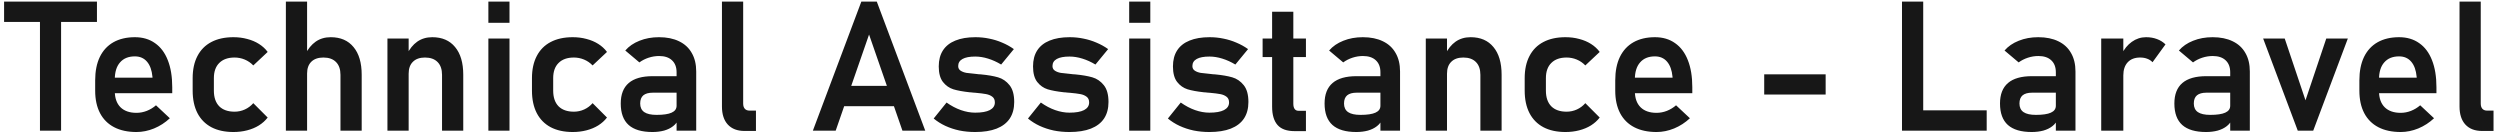 <svg width="440" height="24" viewBox="0 0 440 24" fill="none" xmlns="http://www.w3.org/2000/svg">
<path d="M7.033 2.141H10.751V23H7.033V2.141ZM0.72 0.281H17.064V3.859H0.72V0.281ZM24.017 23.234C22.486 23.234 21.178 22.953 20.095 22.391C19.012 21.828 18.184 21.005 17.611 19.922C17.038 18.828 16.751 17.51 16.751 15.969V14.141C16.751 12.537 17.022 11.167 17.564 10.031C18.116 8.896 18.913 8.031 19.954 7.438C21.007 6.844 22.267 6.547 23.736 6.547C25.121 6.547 26.303 6.896 27.283 7.594C28.272 8.281 29.022 9.281 29.533 10.594C30.053 11.906 30.314 13.49 30.314 15.344V16.406H19.298V13.672H26.845L26.829 13.5C26.725 12.365 26.408 11.484 25.876 10.859C25.345 10.234 24.632 9.922 23.736 9.922C22.611 9.922 21.741 10.276 21.126 10.984C20.512 11.682 20.204 12.677 20.204 13.969V16.031C20.204 17.26 20.538 18.208 21.204 18.875C21.871 19.531 22.809 19.859 24.017 19.859C24.632 19.859 25.236 19.745 25.829 19.516C26.434 19.276 26.975 18.948 27.454 18.531L29.892 20.812C29.069 21.583 28.142 22.182 27.111 22.609C26.09 23.026 25.059 23.234 24.017 23.234ZM41.08 23.234C39.569 23.234 38.277 22.953 37.205 22.391C36.132 21.818 35.314 20.99 34.751 19.906C34.189 18.812 33.908 17.495 33.908 15.953V13.75C33.908 12.229 34.189 10.932 34.751 9.859C35.314 8.776 36.132 7.953 37.205 7.391C38.277 6.828 39.569 6.547 41.08 6.547C41.944 6.547 42.757 6.651 43.517 6.859C44.288 7.057 44.975 7.349 45.58 7.734C46.194 8.12 46.705 8.589 47.111 9.141L44.58 11.516C44.152 11.068 43.652 10.724 43.08 10.484C42.507 10.245 41.908 10.125 41.283 10.125C40.126 10.125 39.23 10.443 38.595 11.078C37.96 11.703 37.642 12.594 37.642 13.75V15.953C37.642 17.141 37.955 18.057 38.58 18.703C39.215 19.338 40.116 19.656 41.283 19.656C41.918 19.656 42.522 19.526 43.095 19.266C43.668 19.005 44.163 18.635 44.58 18.156L47.111 20.688C46.694 21.229 46.178 21.693 45.564 22.078C44.96 22.453 44.272 22.74 43.501 22.938C42.741 23.135 41.934 23.234 41.08 23.234ZM50.314 0.281H54.048V23H50.314V0.281ZM59.923 13.172C59.923 12.203 59.663 11.453 59.142 10.922C58.621 10.391 57.882 10.125 56.923 10.125C56.007 10.125 55.298 10.37 54.798 10.859C54.298 11.349 54.048 12.042 54.048 12.938L53.72 9.578C54.21 8.599 54.824 7.849 55.564 7.328C56.314 6.807 57.194 6.547 58.205 6.547C59.934 6.547 61.272 7.125 62.22 8.281C63.178 9.427 63.658 11.052 63.658 13.156V23H59.923V13.172ZM68.189 6.781H71.923V23H68.189V6.781ZM77.798 13.172C77.798 12.203 77.538 11.453 77.017 10.922C76.496 10.391 75.757 10.125 74.798 10.125C73.882 10.125 73.173 10.375 72.673 10.875C72.173 11.365 71.923 12.062 71.923 12.969L71.595 9.609C72.085 8.609 72.699 7.849 73.439 7.328C74.189 6.807 75.069 6.547 76.079 6.547C77.809 6.547 79.147 7.125 80.095 8.281C81.053 9.427 81.533 11.052 81.533 13.156V23H77.798V13.172ZM85.954 0.281H89.673V4.016H85.954V0.281ZM85.954 6.781H89.673V23H85.954V6.781ZM100.798 23.234C99.288 23.234 97.996 22.953 96.923 22.391C95.85 21.818 95.033 20.99 94.47 19.906C93.908 18.812 93.626 17.495 93.626 15.953V13.75C93.626 12.229 93.908 10.932 94.47 9.859C95.033 8.776 95.85 7.953 96.923 7.391C97.996 6.828 99.288 6.547 100.798 6.547C101.663 6.547 102.475 6.651 103.236 6.859C104.007 7.057 104.694 7.349 105.298 7.734C105.913 8.12 106.423 8.589 106.829 9.141L104.298 11.516C103.871 11.068 103.371 10.724 102.798 10.484C102.225 10.245 101.626 10.125 101.001 10.125C99.845 10.125 98.949 10.443 98.314 11.078C97.678 11.703 97.361 12.594 97.361 13.75V15.953C97.361 17.141 97.673 18.057 98.298 18.703C98.934 19.338 99.835 19.656 101.001 19.656C101.637 19.656 102.241 19.526 102.814 19.266C103.387 19.005 103.882 18.635 104.298 18.156L106.829 20.688C106.413 21.229 105.897 21.693 105.283 22.078C104.678 22.453 103.991 22.74 103.22 22.938C102.46 23.135 101.652 23.234 100.798 23.234ZM119.079 12.719C119.079 11.812 118.809 11.109 118.267 10.609C117.736 10.109 116.981 9.859 116.001 9.859C115.376 9.859 114.762 9.958 114.158 10.156C113.553 10.354 113.012 10.63 112.533 10.984L110.048 8.891C110.684 8.151 111.517 7.578 112.548 7.172C113.579 6.755 114.725 6.547 115.986 6.547C117.361 6.547 118.538 6.786 119.517 7.266C120.496 7.734 121.241 8.422 121.751 9.328C122.272 10.224 122.533 11.307 122.533 12.578V23H119.079V12.719ZM114.829 23.234C112.965 23.234 111.569 22.823 110.642 22C109.715 21.167 109.251 19.906 109.251 18.219C109.251 16.615 109.72 15.412 110.658 14.609C111.595 13.807 113.001 13.406 114.876 13.406H119.22L119.439 16.312H114.892C114.152 16.312 113.595 16.469 113.22 16.781C112.856 17.094 112.673 17.573 112.673 18.219C112.673 18.896 112.913 19.401 113.392 19.734C113.871 20.057 114.595 20.219 115.564 20.219C116.751 20.219 117.632 20.088 118.204 19.828C118.788 19.568 119.079 19.162 119.079 18.609L119.408 20.922C119.231 21.432 118.918 21.859 118.47 22.203C118.033 22.547 117.501 22.807 116.876 22.984C116.251 23.151 115.569 23.234 114.829 23.234ZM130.798 18.234C130.798 18.63 130.897 18.938 131.095 19.156C131.293 19.365 131.574 19.469 131.939 19.469H133.048V23.047H131.017C129.767 23.047 128.793 22.672 128.095 21.922C127.408 21.172 127.064 20.115 127.064 18.75V0.281H130.798V18.234ZM151.595 0.281H154.314L162.845 23H158.829L152.954 6.078L147.079 23H143.064L151.595 0.281ZM147.079 15.109H159.033V18.688H147.079V15.109ZM171.626 23.234C170.658 23.234 169.736 23.146 168.861 22.969C167.986 22.781 167.163 22.51 166.392 22.156C165.632 21.802 164.944 21.37 164.329 20.859L166.595 18.047C167.418 18.63 168.257 19.073 169.111 19.375C169.975 19.677 170.814 19.828 171.626 19.828C172.762 19.828 173.621 19.677 174.204 19.375C174.798 19.062 175.095 18.615 175.095 18.031C175.095 17.583 174.949 17.25 174.658 17.031C174.366 16.802 173.996 16.646 173.548 16.562C173.111 16.479 172.491 16.401 171.689 16.328C171.553 16.318 171.413 16.307 171.267 16.297C171.121 16.287 170.981 16.271 170.845 16.25C170.803 16.25 170.762 16.25 170.72 16.25C170.678 16.24 170.637 16.234 170.595 16.234C169.46 16.109 168.527 15.938 167.798 15.719C167.069 15.49 166.454 15.057 165.954 14.422C165.465 13.787 165.22 12.875 165.22 11.688C165.22 10.573 165.465 9.635 165.954 8.875C166.454 8.104 167.184 7.526 168.142 7.141C169.1 6.745 170.277 6.547 171.673 6.547C172.507 6.547 173.319 6.63 174.111 6.797C174.902 6.953 175.658 7.188 176.376 7.5C177.106 7.802 177.793 8.182 178.439 8.641L176.204 11.359C175.444 10.901 174.673 10.552 173.892 10.312C173.121 10.073 172.371 9.953 171.642 9.953C170.663 9.953 169.918 10.094 169.408 10.375C168.897 10.656 168.642 11.073 168.642 11.625C168.642 11.979 168.783 12.25 169.064 12.438C169.345 12.625 169.694 12.755 170.111 12.828C170.538 12.891 171.152 12.958 171.954 13.031C172.038 13.042 172.116 13.052 172.189 13.062C172.272 13.062 172.356 13.068 172.439 13.078C172.47 13.078 172.507 13.078 172.548 13.078C172.59 13.078 172.632 13.083 172.673 13.094C173.871 13.208 174.866 13.38 175.658 13.609C176.449 13.838 177.121 14.297 177.673 14.984C178.225 15.662 178.501 16.651 178.501 17.953C178.501 19.099 178.241 20.068 177.72 20.859C177.199 21.641 176.423 22.234 175.392 22.641C174.371 23.037 173.116 23.234 171.626 23.234ZM188.22 23.234C187.251 23.234 186.329 23.146 185.454 22.969C184.579 22.781 183.757 22.51 182.986 22.156C182.225 21.802 181.538 21.37 180.923 20.859L183.189 18.047C184.012 18.63 184.85 19.073 185.704 19.375C186.569 19.677 187.408 19.828 188.22 19.828C189.356 19.828 190.215 19.677 190.798 19.375C191.392 19.062 191.689 18.615 191.689 18.031C191.689 17.583 191.543 17.25 191.251 17.031C190.96 16.802 190.59 16.646 190.142 16.562C189.704 16.479 189.085 16.401 188.283 16.328C188.147 16.318 188.007 16.307 187.861 16.297C187.715 16.287 187.574 16.271 187.439 16.25C187.397 16.25 187.356 16.25 187.314 16.25C187.272 16.24 187.231 16.234 187.189 16.234C186.053 16.109 185.121 15.938 184.392 15.719C183.663 15.49 183.048 15.057 182.548 14.422C182.059 13.787 181.814 12.875 181.814 11.688C181.814 10.573 182.059 9.635 182.548 8.875C183.048 8.104 183.777 7.526 184.736 7.141C185.694 6.745 186.871 6.547 188.267 6.547C189.1 6.547 189.913 6.63 190.704 6.797C191.496 6.953 192.251 7.188 192.97 7.5C193.699 7.802 194.387 8.182 195.033 8.641L192.798 11.359C192.038 10.901 191.267 10.552 190.486 10.312C189.715 10.073 188.965 9.953 188.236 9.953C187.257 9.953 186.512 10.094 186.001 10.375C185.491 10.656 185.236 11.073 185.236 11.625C185.236 11.979 185.376 12.25 185.658 12.438C185.939 12.625 186.288 12.755 186.704 12.828C187.132 12.891 187.746 12.958 188.548 13.031C188.632 13.042 188.71 13.052 188.783 13.062C188.866 13.062 188.949 13.068 189.033 13.078C189.064 13.078 189.1 13.078 189.142 13.078C189.184 13.078 189.225 13.083 189.267 13.094C190.465 13.208 191.46 13.38 192.251 13.609C193.043 13.838 193.715 14.297 194.267 14.984C194.819 15.662 195.095 16.651 195.095 17.953C195.095 19.099 194.835 20.068 194.314 20.859C193.793 21.641 193.017 22.234 191.986 22.641C190.965 23.037 189.71 23.234 188.22 23.234ZM198.736 0.281H202.454V4.016H198.736V0.281ZM198.736 6.781H202.454V23H198.736V6.781ZM212.845 23.234C211.876 23.234 210.954 23.146 210.079 22.969C209.204 22.781 208.382 22.51 207.611 22.156C206.85 21.802 206.163 21.37 205.548 20.859L207.814 18.047C208.637 18.63 209.475 19.073 210.329 19.375C211.194 19.677 212.033 19.828 212.845 19.828C213.981 19.828 214.84 19.677 215.423 19.375C216.017 19.062 216.314 18.615 216.314 18.031C216.314 17.583 216.168 17.25 215.876 17.031C215.585 16.802 215.215 16.646 214.767 16.562C214.329 16.479 213.71 16.401 212.908 16.328C212.772 16.318 212.632 16.307 212.486 16.297C212.34 16.287 212.199 16.271 212.064 16.25C212.022 16.25 211.981 16.25 211.939 16.25C211.897 16.24 211.856 16.234 211.814 16.234C210.678 16.109 209.746 15.938 209.017 15.719C208.288 15.49 207.673 15.057 207.173 14.422C206.684 13.787 206.439 12.875 206.439 11.688C206.439 10.573 206.684 9.635 207.173 8.875C207.673 8.104 208.402 7.526 209.361 7.141C210.319 6.745 211.496 6.547 212.892 6.547C213.725 6.547 214.538 6.63 215.329 6.797C216.121 6.953 216.876 7.188 217.595 7.5C218.324 7.802 219.012 8.182 219.658 8.641L217.423 11.359C216.663 10.901 215.892 10.552 215.111 10.312C214.34 10.073 213.59 9.953 212.861 9.953C211.882 9.953 211.137 10.094 210.626 10.375C210.116 10.656 209.861 11.073 209.861 11.625C209.861 11.979 210.001 12.25 210.283 12.438C210.564 12.625 210.913 12.755 211.329 12.828C211.757 12.891 212.371 12.958 213.173 13.031C213.257 13.042 213.335 13.052 213.408 13.062C213.491 13.062 213.574 13.068 213.658 13.078C213.689 13.078 213.725 13.078 213.767 13.078C213.809 13.078 213.85 13.083 213.892 13.094C215.09 13.208 216.085 13.38 216.876 13.609C217.668 13.838 218.34 14.297 218.892 14.984C219.444 15.662 219.72 16.651 219.72 17.953C219.72 19.099 219.46 20.068 218.939 20.859C218.418 21.641 217.642 22.234 216.611 22.641C215.59 23.037 214.335 23.234 212.845 23.234ZM227.845 23.078C226.481 23.078 225.481 22.719 224.845 22C224.21 21.271 223.892 20.198 223.892 18.781V2.062H227.626V18.266C227.626 18.662 227.704 18.969 227.861 19.188C228.017 19.396 228.246 19.5 228.548 19.5H229.845V23.078H227.845ZM222.22 6.781H229.845V10.047H222.22V6.781ZM242.954 12.719C242.954 11.812 242.684 11.109 242.142 10.609C241.611 10.109 240.856 9.859 239.876 9.859C239.251 9.859 238.637 9.958 238.033 10.156C237.428 10.354 236.887 10.63 236.408 10.984L233.923 8.891C234.559 8.151 235.392 7.578 236.423 7.172C237.454 6.755 238.6 6.547 239.861 6.547C241.236 6.547 242.413 6.786 243.392 7.266C244.371 7.734 245.116 8.422 245.626 9.328C246.147 10.224 246.408 11.307 246.408 12.578V23H242.954V12.719ZM238.704 23.234C236.84 23.234 235.444 22.823 234.517 22C233.59 21.167 233.126 19.906 233.126 18.219C233.126 16.615 233.595 15.412 234.533 14.609C235.47 13.807 236.876 13.406 238.751 13.406H243.095L243.314 16.312H238.767C238.027 16.312 237.47 16.469 237.095 16.781C236.731 17.094 236.548 17.573 236.548 18.219C236.548 18.896 236.788 19.401 237.267 19.734C237.746 20.057 238.47 20.219 239.439 20.219C240.626 20.219 241.507 20.088 242.079 19.828C242.663 19.568 242.954 19.162 242.954 18.609L243.283 20.922C243.106 21.432 242.793 21.859 242.345 22.203C241.908 22.547 241.376 22.807 240.751 22.984C240.126 23.151 239.444 23.234 238.704 23.234ZM250.939 6.781H254.673V23H250.939V6.781ZM260.548 13.172C260.548 12.203 260.288 11.453 259.767 10.922C259.246 10.391 258.507 10.125 257.548 10.125C256.632 10.125 255.923 10.375 255.423 10.875C254.923 11.365 254.673 12.062 254.673 12.969L254.345 9.609C254.835 8.609 255.449 7.849 256.189 7.328C256.939 6.807 257.819 6.547 258.829 6.547C260.559 6.547 261.897 7.125 262.845 8.281C263.803 9.427 264.283 11.052 264.283 13.156V23H260.548V13.172ZM275.517 23.234C274.007 23.234 272.715 22.953 271.642 22.391C270.569 21.818 269.751 20.99 269.189 19.906C268.626 18.812 268.345 17.495 268.345 15.953V13.75C268.345 12.229 268.626 10.932 269.189 9.859C269.751 8.776 270.569 7.953 271.642 7.391C272.715 6.828 274.007 6.547 275.517 6.547C276.382 6.547 277.194 6.651 277.954 6.859C278.725 7.057 279.413 7.349 280.017 7.734C280.632 8.12 281.142 8.589 281.548 9.141L279.017 11.516C278.59 11.068 278.09 10.724 277.517 10.484C276.944 10.245 276.345 10.125 275.72 10.125C274.564 10.125 273.668 10.443 273.033 11.078C272.397 11.703 272.079 12.594 272.079 13.75V15.953C272.079 17.141 272.392 18.057 273.017 18.703C273.652 19.338 274.553 19.656 275.72 19.656C276.356 19.656 276.96 19.526 277.533 19.266C278.106 19.005 278.6 18.635 279.017 18.156L281.548 20.688C281.132 21.229 280.616 21.693 280.001 22.078C279.397 22.453 278.71 22.74 277.939 22.938C277.178 23.135 276.371 23.234 275.517 23.234ZM291.548 23.234C290.017 23.234 288.71 22.953 287.626 22.391C286.543 21.828 285.715 21.005 285.142 19.922C284.569 18.828 284.283 17.51 284.283 15.969V14.141C284.283 12.537 284.553 11.167 285.095 10.031C285.647 8.896 286.444 8.031 287.486 7.438C288.538 6.844 289.798 6.547 291.267 6.547C292.652 6.547 293.835 6.896 294.814 7.594C295.803 8.281 296.553 9.281 297.064 10.594C297.585 11.906 297.845 13.49 297.845 15.344V16.406H286.829V13.672H294.376L294.361 13.5C294.257 12.365 293.939 11.484 293.408 10.859C292.876 10.234 292.163 9.922 291.267 9.922C290.142 9.922 289.272 10.276 288.658 10.984C288.043 11.682 287.736 12.677 287.736 13.969V16.031C287.736 17.26 288.069 18.208 288.736 18.875C289.402 19.531 290.34 19.859 291.548 19.859C292.163 19.859 292.767 19.745 293.361 19.516C293.965 19.276 294.507 18.948 294.986 18.531L297.423 20.812C296.6 21.583 295.673 22.182 294.642 22.609C293.621 23.026 292.59 23.234 291.548 23.234ZM321.314 13.078V16.641H310.501V13.078H321.314ZM334.751 0.281H338.486V23H334.751V0.281ZM336.501 19.422H349.658V23H336.501V19.422ZM361.829 12.719C361.829 11.812 361.559 11.109 361.017 10.609C360.486 10.109 359.731 9.859 358.751 9.859C358.126 9.859 357.512 9.958 356.908 10.156C356.303 10.354 355.762 10.63 355.283 10.984L352.798 8.891C353.434 8.151 354.267 7.578 355.298 7.172C356.329 6.755 357.475 6.547 358.736 6.547C360.111 6.547 361.288 6.786 362.267 7.266C363.246 7.734 363.991 8.422 364.501 9.328C365.022 10.224 365.283 11.307 365.283 12.578V23H361.829V12.719ZM357.579 23.234C355.715 23.234 354.319 22.823 353.392 22C352.465 21.167 352.001 19.906 352.001 18.219C352.001 16.615 352.47 15.412 353.408 14.609C354.345 13.807 355.751 13.406 357.626 13.406H361.97L362.189 16.312H357.642C356.902 16.312 356.345 16.469 355.97 16.781C355.606 17.094 355.423 17.573 355.423 18.219C355.423 18.896 355.663 19.401 356.142 19.734C356.621 20.057 357.345 20.219 358.314 20.219C359.501 20.219 360.382 20.088 360.954 19.828C361.538 19.568 361.829 19.162 361.829 18.609L362.158 20.922C361.981 21.432 361.668 21.859 361.22 22.203C360.783 22.547 360.251 22.807 359.626 22.984C359.001 23.151 358.319 23.234 357.579 23.234ZM369.814 6.781H373.704V23H369.814V6.781ZM378.845 10.953C378.595 10.682 378.288 10.479 377.923 10.344C377.559 10.198 377.137 10.125 376.658 10.125C375.72 10.125 374.991 10.406 374.47 10.969C373.96 11.521 373.704 12.292 373.704 13.281L373.376 9.609C373.845 8.641 374.454 7.891 375.204 7.359C375.965 6.818 376.798 6.547 377.704 6.547C378.413 6.547 379.053 6.656 379.626 6.875C380.199 7.083 380.699 7.396 381.126 7.812L378.845 10.953ZM392.517 12.719C392.517 11.812 392.246 11.109 391.704 10.609C391.173 10.109 390.418 9.859 389.439 9.859C388.814 9.859 388.199 9.958 387.595 10.156C386.991 10.354 386.449 10.63 385.97 10.984L383.486 8.891C384.121 8.151 384.954 7.578 385.986 7.172C387.017 6.755 388.163 6.547 389.423 6.547C390.798 6.547 391.975 6.786 392.954 7.266C393.934 7.734 394.678 8.422 395.189 9.328C395.71 10.224 395.97 11.307 395.97 12.578V23H392.517V12.719ZM388.267 23.234C386.402 23.234 385.007 22.823 384.079 22C383.152 21.167 382.689 19.906 382.689 18.219C382.689 16.615 383.158 15.412 384.095 14.609C385.033 13.807 386.439 13.406 388.314 13.406H392.658L392.876 16.312H388.329C387.59 16.312 387.033 16.469 386.658 16.781C386.293 17.094 386.111 17.573 386.111 18.219C386.111 18.896 386.35 19.401 386.829 19.734C387.309 20.057 388.033 20.219 389.001 20.219C390.189 20.219 391.069 20.088 391.642 19.828C392.225 19.568 392.517 19.162 392.517 18.609L392.845 20.922C392.668 21.432 392.356 21.859 391.908 22.203C391.47 22.547 390.939 22.807 390.314 22.984C389.689 23.151 389.007 23.234 388.267 23.234ZM409.423 6.781H413.22L407.126 23H404.408L398.314 6.781H402.111L405.767 17.656L409.423 6.781ZM422.517 23.234C420.986 23.234 419.678 22.953 418.595 22.391C417.512 21.828 416.684 21.005 416.111 19.922C415.538 18.828 415.251 17.51 415.251 15.969V14.141C415.251 12.537 415.522 11.167 416.064 10.031C416.616 8.896 417.413 8.031 418.454 7.438C419.507 6.844 420.767 6.547 422.236 6.547C423.621 6.547 424.803 6.896 425.783 7.594C426.772 8.281 427.522 9.281 428.033 10.594C428.553 11.906 428.814 13.49 428.814 15.344V16.406H417.798V13.672H425.345L425.329 13.5C425.225 12.365 424.908 11.484 424.376 10.859C423.845 10.234 423.132 9.922 422.236 9.922C421.111 9.922 420.241 10.276 419.626 10.984C419.012 11.682 418.704 12.677 418.704 13.969V16.031C418.704 17.26 419.038 18.208 419.704 18.875C420.371 19.531 421.309 19.859 422.517 19.859C423.132 19.859 423.736 19.745 424.329 19.516C424.934 19.276 425.475 18.948 425.954 18.531L428.392 20.812C427.569 21.583 426.642 22.182 425.611 22.609C424.59 23.026 423.559 23.234 422.517 23.234ZM436.611 18.234C436.611 18.63 436.71 18.938 436.908 19.156C437.106 19.365 437.387 19.469 437.751 19.469H438.861V23.047H436.829C435.579 23.047 434.606 22.672 433.908 21.922C433.22 21.172 432.876 20.115 432.876 18.75V0.281H436.611V18.234Z" fill="#171717"/>
</svg>
